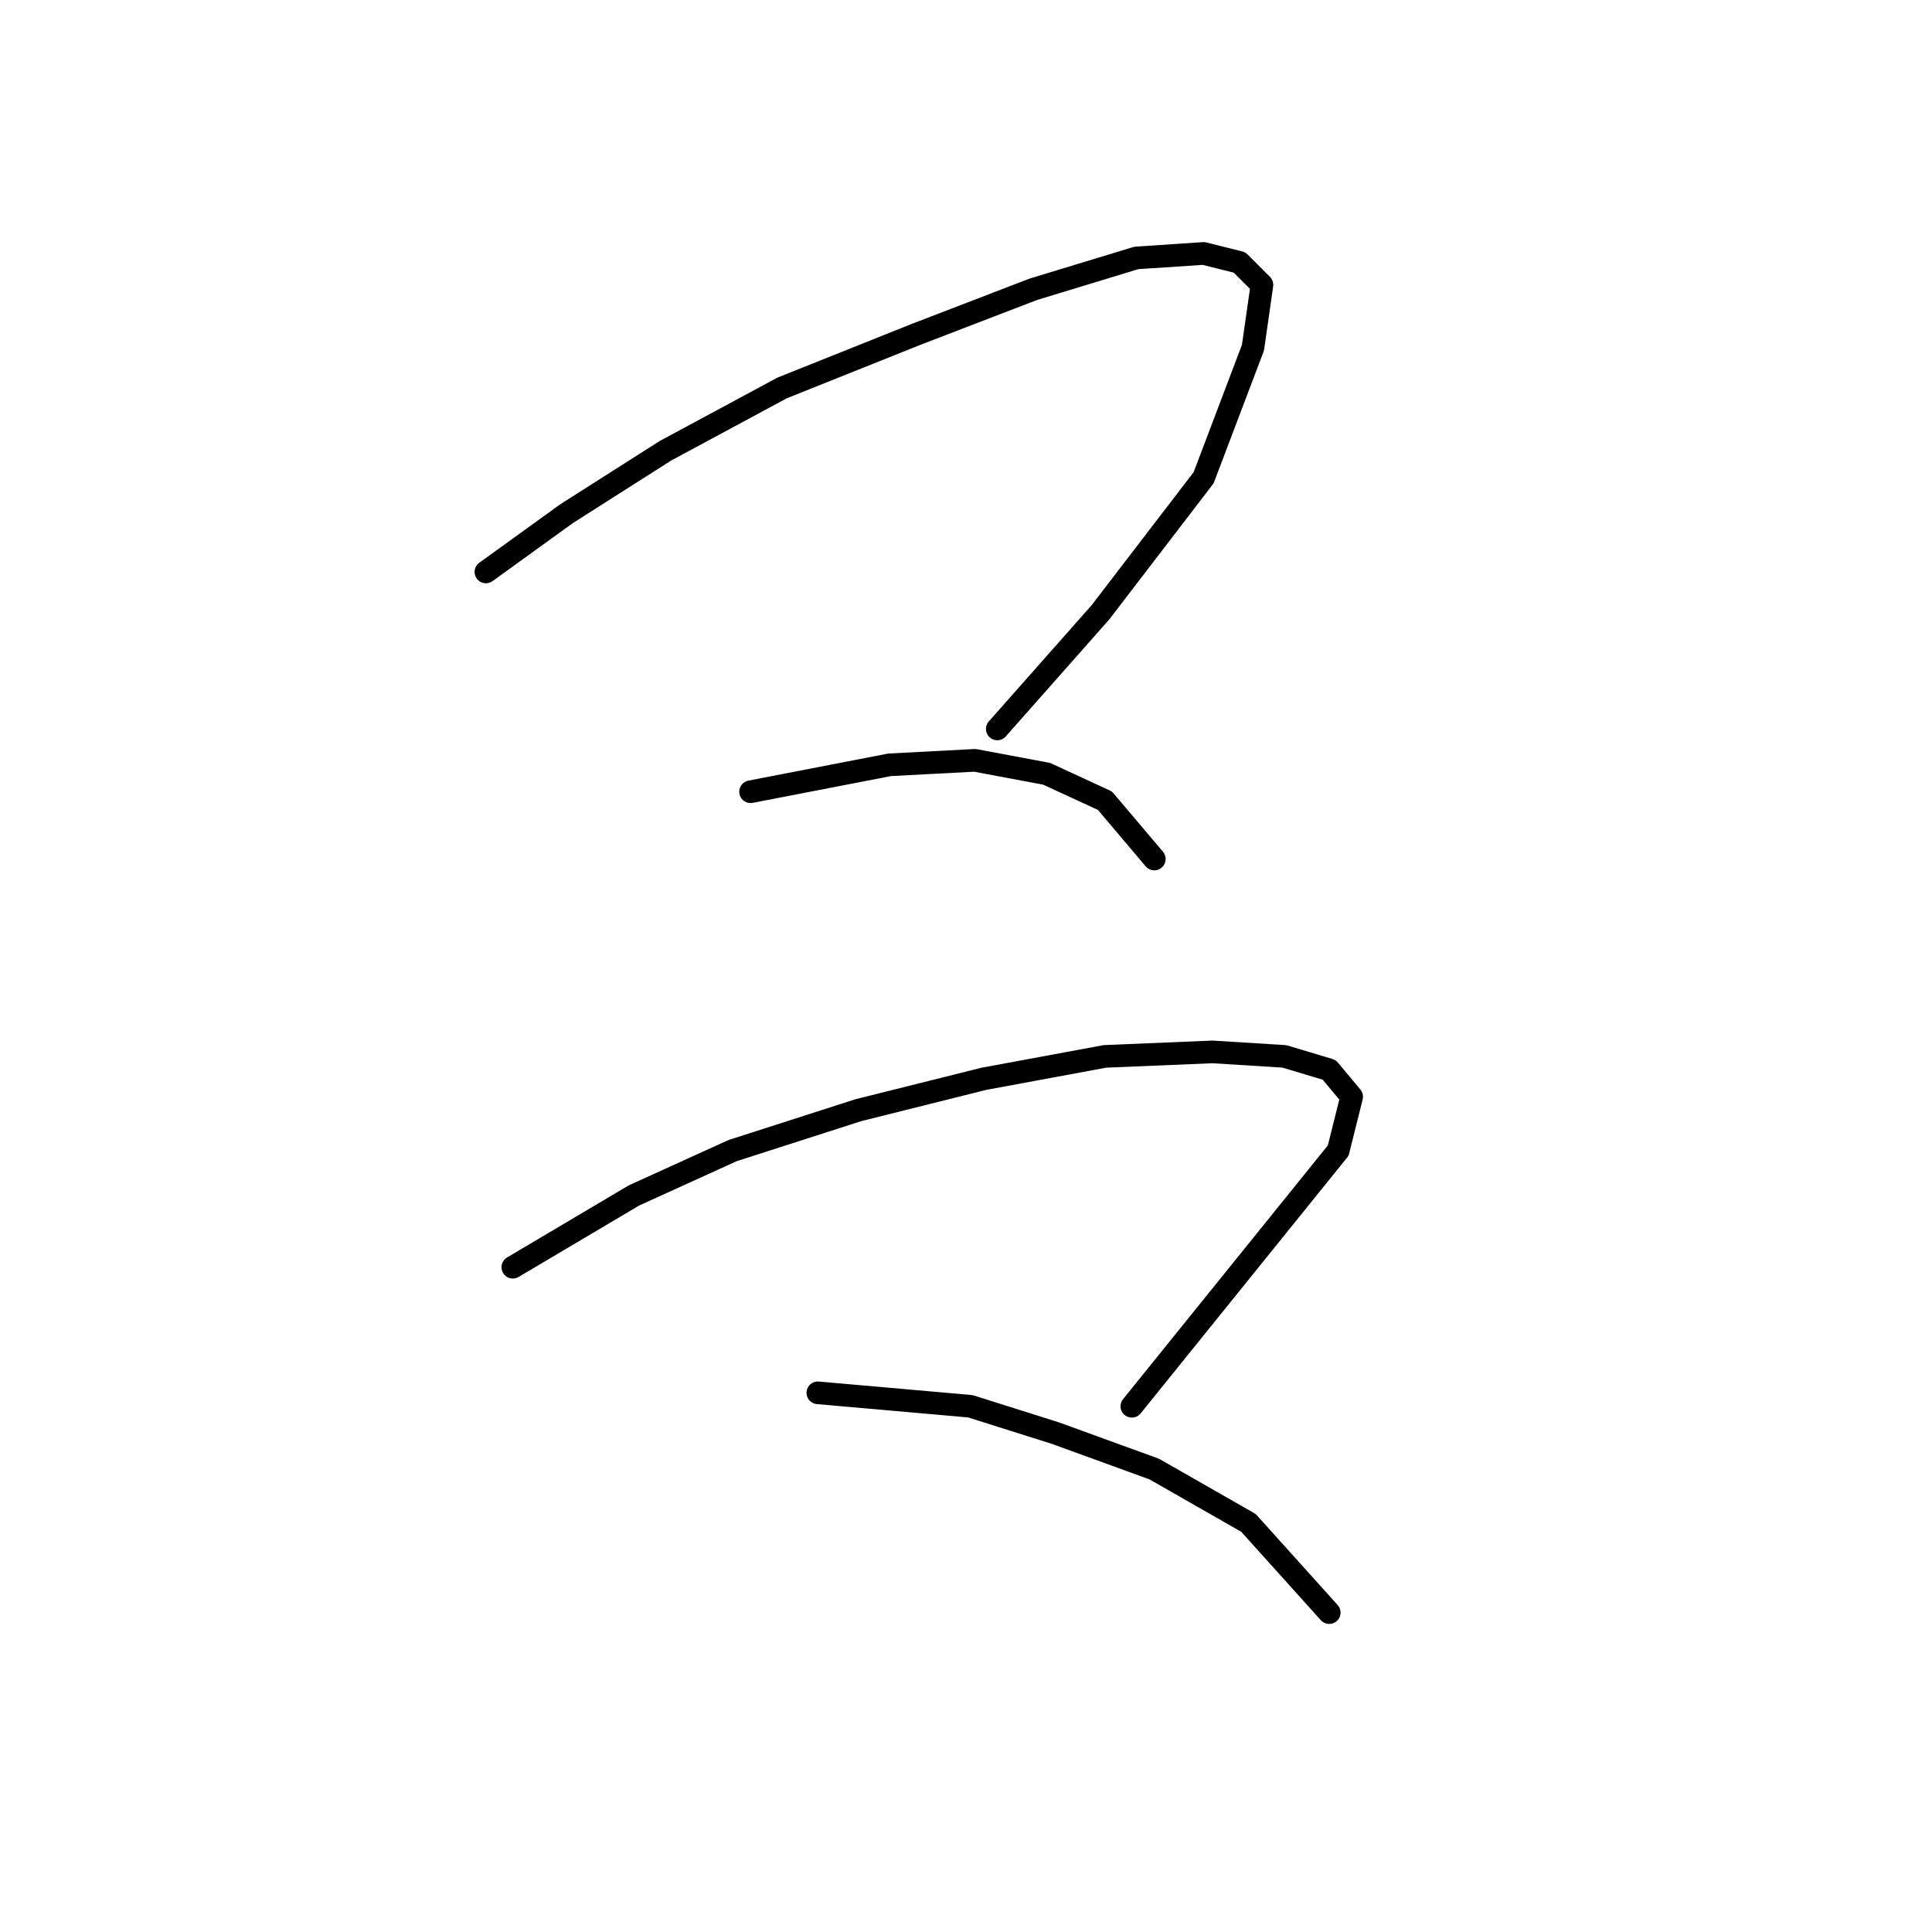 <?xml version="1.0" standalone="no"?>
    <svg width="256" height="256" xmlns="http://www.w3.org/2000/svg" version="1.1">
    <polyline stroke="black" stroke-width="3" stroke-linecap="round" fill="transparent" stroke-linejoin="round" points="64.386 75.784 75.085 68.057 88.162 59.736 103.615 51.414 121.447 44.282 136.901 38.338 150.572 34.177 159.487 33.583 164.242 34.772 167.214 37.744 166.026 46.065 159.487 63.302 145.817 81.133 132.146 96.587 132.146 96.587 " />
        <polyline stroke="black" stroke-width="3" stroke-linecap="round" fill="transparent" stroke-linejoin="round" points="99.455 104.909 117.881 101.342 129.174 100.748 138.684 102.531 146.411 106.097 152.949 113.824 152.949 113.824 " />
        <polyline stroke="black" stroke-width="3" stroke-linecap="round" fill="transparent" stroke-linejoin="round" points="67.953 167.913 84.001 158.403 97.077 152.459 113.72 147.11 130.363 142.949 146.411 139.977 160.676 139.383 170.186 139.977 176.13 141.76 179.102 145.327 177.319 152.459 149.977 186.339 149.977 186.339 " />
        <polyline stroke="black" stroke-width="3" stroke-linecap="round" fill="transparent" stroke-linejoin="round" points="108.371 184.556 128.579 186.339 139.873 189.905 152.949 194.66 165.431 201.793 176.13 213.68 176.13 213.68 " />
        </svg>